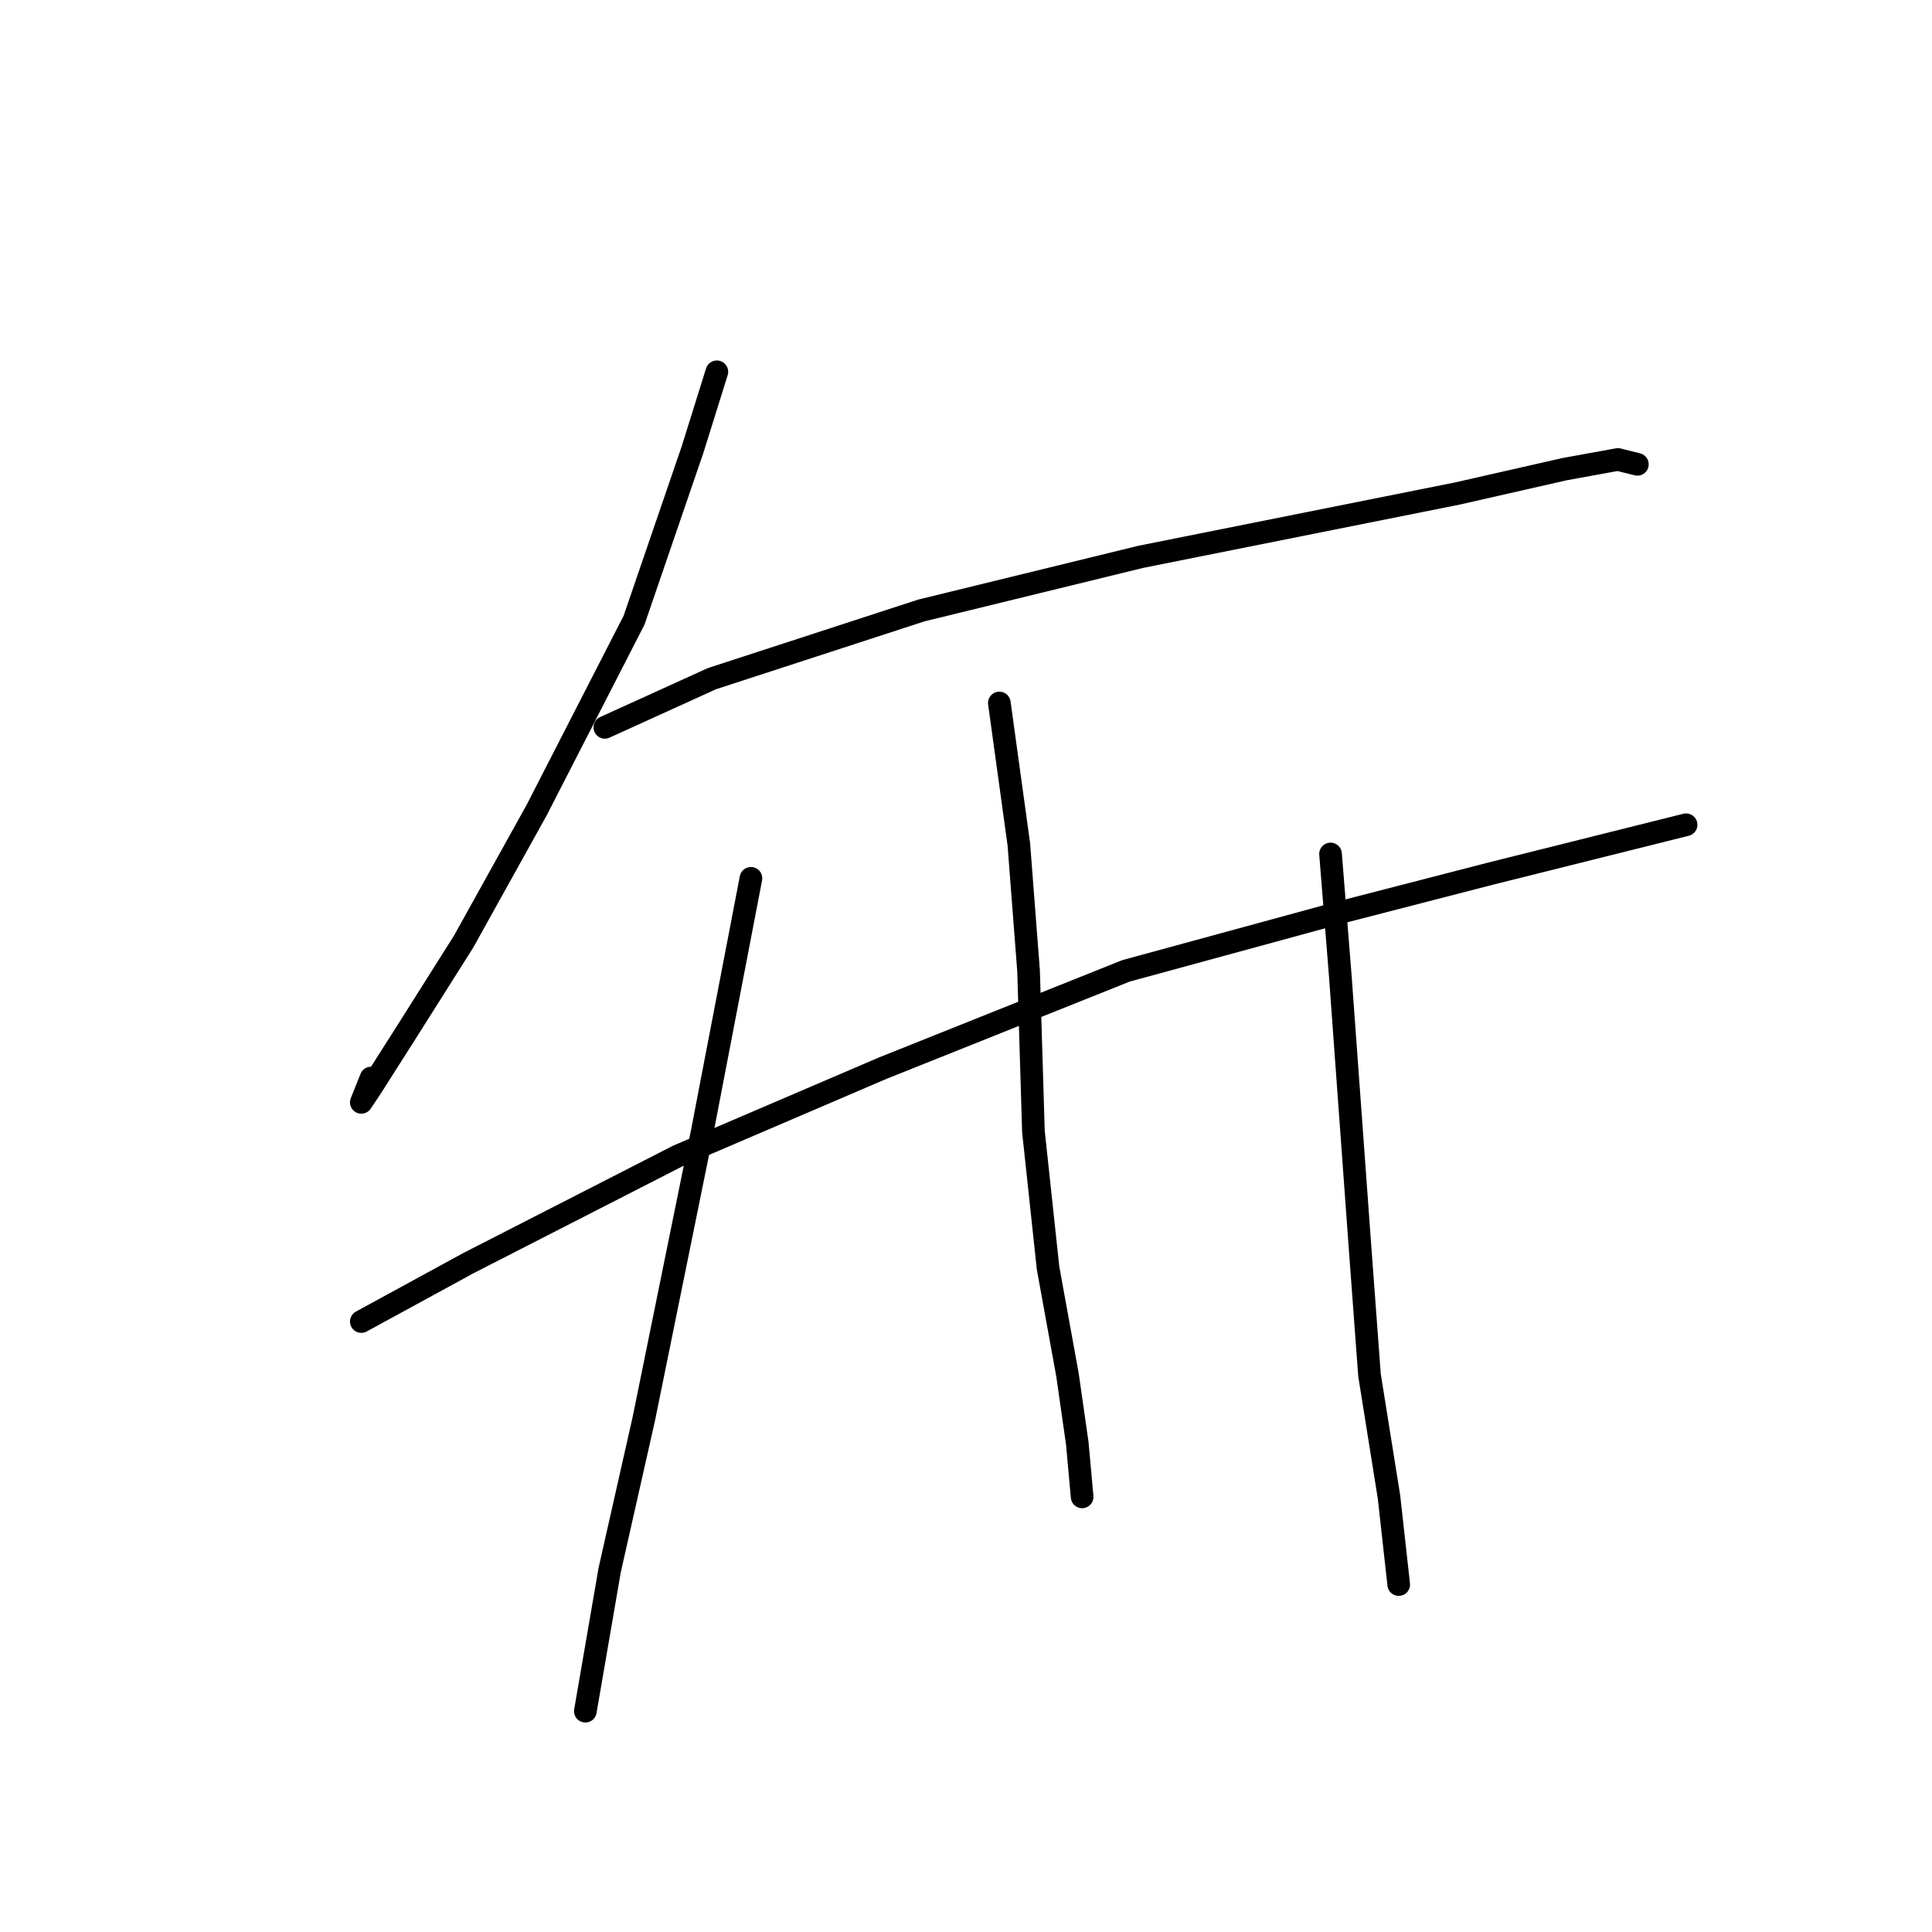 <?xml version="1.0" standalone="no"?>
    <svg width="256" height="256" xmlns="http://www.w3.org/2000/svg" version="1.1">
    <polyline stroke="black" stroke-width="3" stroke-linecap="round" fill="transparent" stroke-linejoin="round" points="94.987 49.265 91.76 59.591 84.016 82.179 71.108 107.348 61.428 124.773 53.683 137.035 49.166 144.134 47.875 146.07 49.166 142.843 49.166 142.843 " />
        <polyline stroke="black" stroke-width="3" stroke-linecap="round" fill="transparent" stroke-linejoin="round" points="80.143 96.377 94.342 89.923 122.092 80.888 151.134 73.789 173.722 69.271 193.083 65.399 207.281 62.172 214.38 60.882 216.961 61.527 216.961 61.527 " />
        <polyline stroke="black" stroke-width="3" stroke-linecap="round" fill="transparent" stroke-linejoin="round" points="47.875 175.111 62.073 167.367 89.824 153.169 116.929 141.552 149.198 128.645 177.594 120.901 197.6 115.738 215.67 111.22 223.415 109.284 223.415 109.284 " />
        <polyline stroke="black" stroke-width="3" stroke-linecap="round" fill="transparent" stroke-linejoin="round" points="99.504 116.383 93.051 149.942 85.306 188.019 80.789 208.025 77.562 226.741 77.562 226.741 " />
        <polyline stroke="black" stroke-width="3" stroke-linecap="round" fill="transparent" stroke-linejoin="round" points="132.418 93.15 135 111.865 136.29 128.645 136.936 149.942 138.872 168.012 141.453 182.21 142.744 191.245 143.389 198.344 143.389 198.344 " />
        <polyline stroke="black" stroke-width="3" stroke-linecap="round" fill="transparent" stroke-linejoin="round" points="176.303 113.156 177.594 129.29 180.175 164.785 181.466 182.21 184.047 198.344 185.338 209.961 185.338 209.961 " />
        </svg>